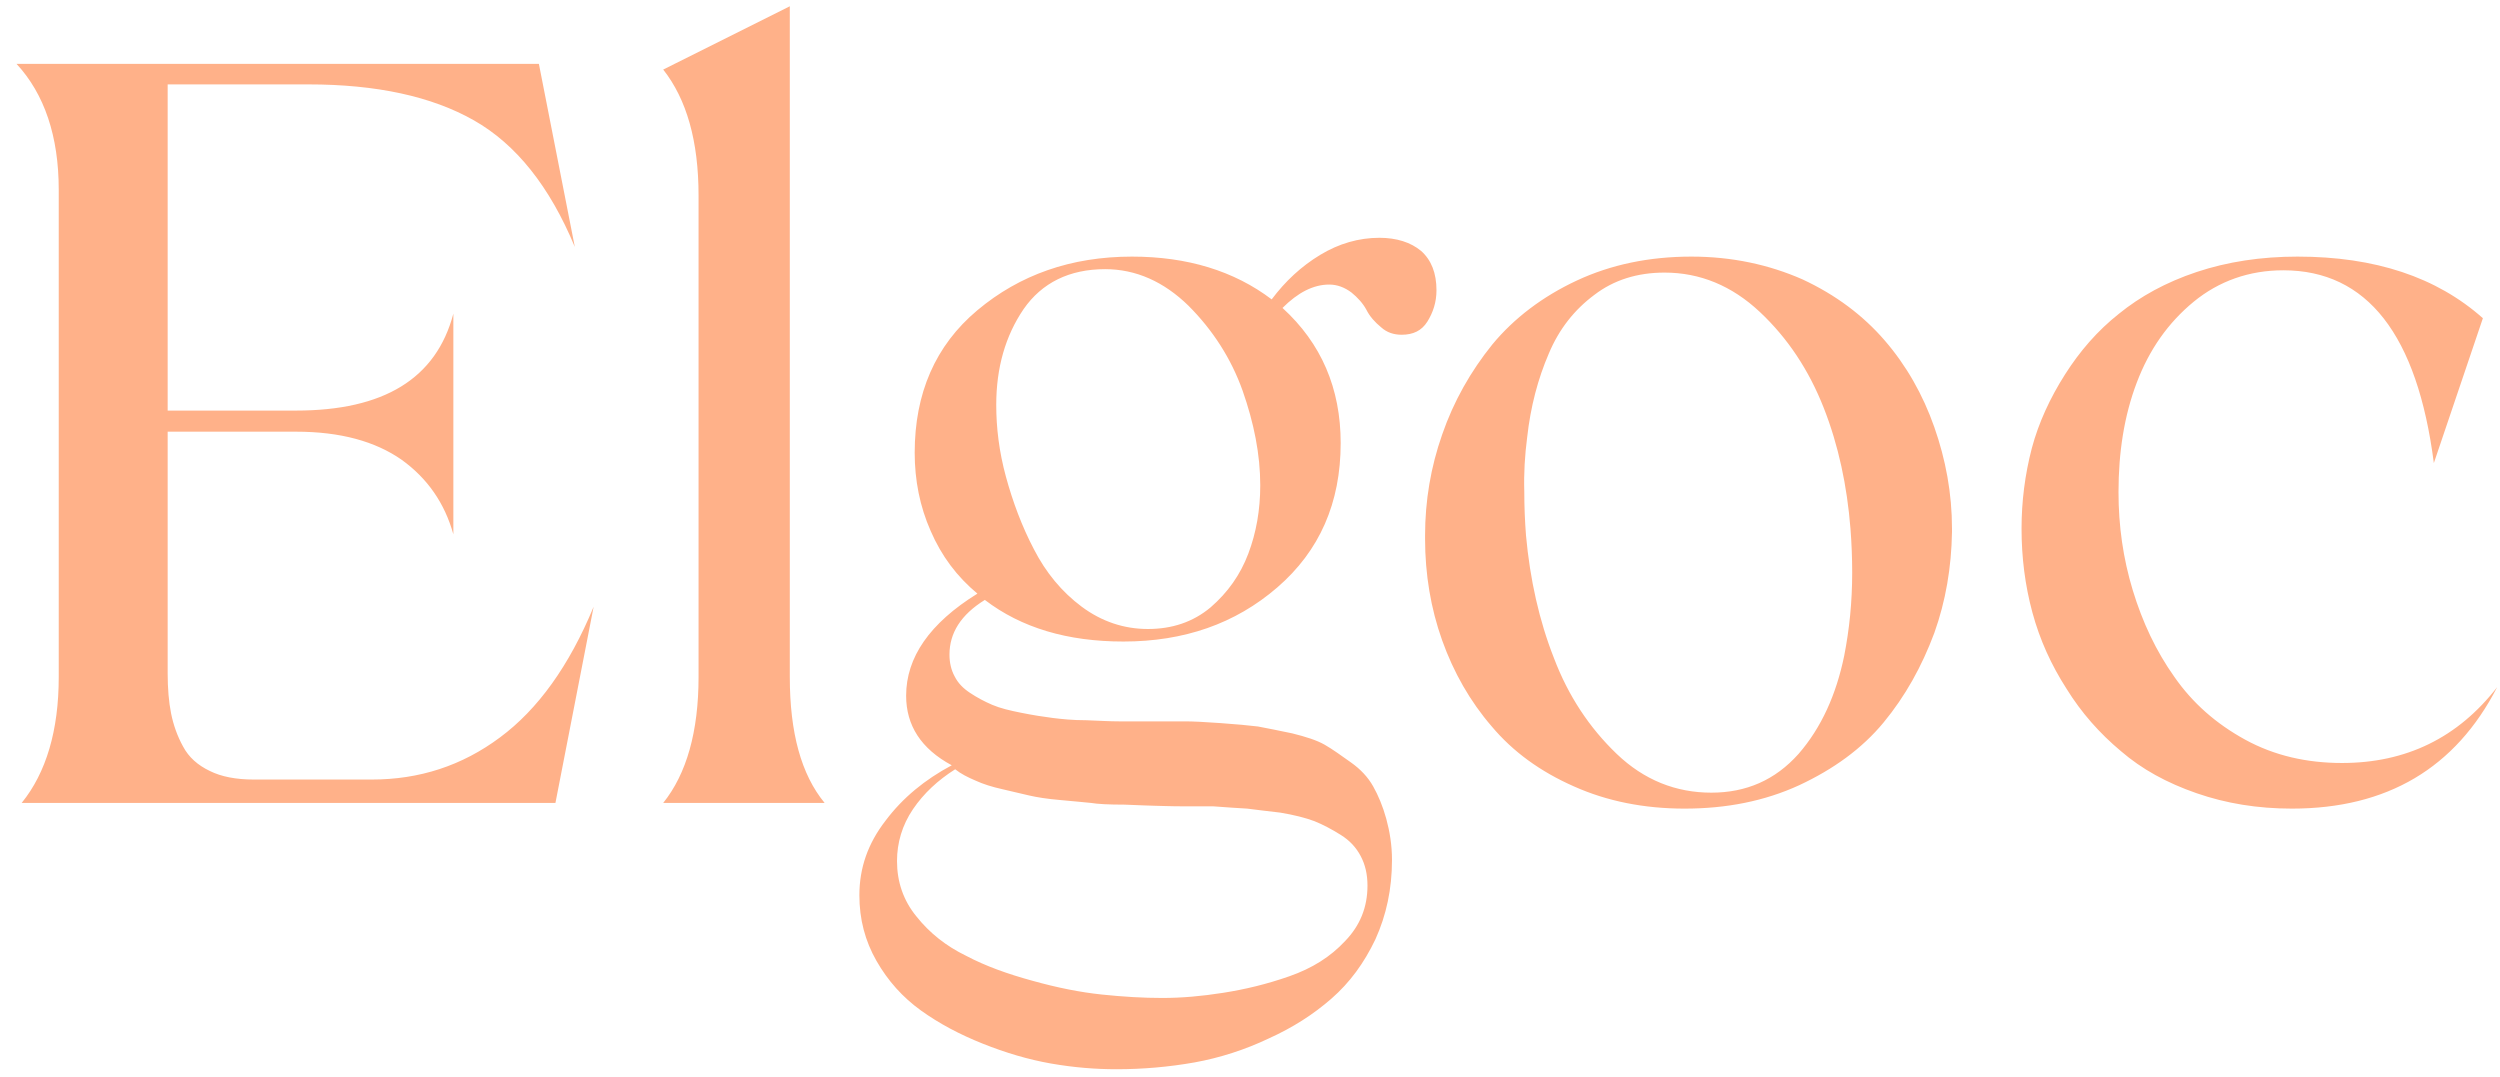 <svg width="137" height="59" viewBox="0 0 137 59" fill="none" xmlns="http://www.w3.org/2000/svg">
<path d="M0.906 3.5C2.438 5.156 3.219 7.469 3.219 10.406V37.094C3.219 40.031 2.531 42.344 1.188 44H30.438L32.531 33.25C31.188 36.5 29.469 38.875 27.406 40.406C25.312 41.969 22.969 42.719 20.375 42.719H13.906C12.938 42.719 12.125 42.562 11.5 42.25C10.844 41.938 10.344 41.5 10.031 40.906C9.719 40.344 9.5 39.719 9.375 39.094C9.25 38.469 9.188 37.719 9.188 36.906V23.656H16.219C18.656 23.656 20.562 24.188 22 25.188C23.438 26.219 24.375 27.594 24.844 29.281V17.188C23.906 20.75 21.031 22.5 16.219 22.5H9.188V4.625H16.906C20.625 4.625 23.656 5.281 25.969 6.594C28.281 7.906 30.125 10.219 31.5 13.531L29.531 3.5H0.906ZM36.344 44H45.188C43.906 42.438 43.281 40.156 43.281 37.094V0.344L36.344 3.812C37.625 5.438 38.281 7.719 38.281 10.719V37.094C38.281 40.094 37.625 42.406 36.344 44ZM47.094 49.062C47.094 50.375 47.406 51.562 48.031 52.656C48.656 53.75 49.469 54.656 50.469 55.375C51.469 56.094 52.594 56.688 53.844 57.188C55.094 57.688 56.344 58.062 57.594 58.281C58.844 58.5 60.031 58.594 61.188 58.594C62.625 58.594 64.062 58.469 65.469 58.219C66.844 57.969 68.219 57.531 69.531 56.906C70.844 56.312 71.969 55.594 72.969 54.719C73.969 53.844 74.75 52.781 75.375 51.469C75.969 50.156 76.281 48.719 76.281 47.125C76.281 46.312 76.156 45.562 75.969 44.875C75.781 44.188 75.531 43.594 75.25 43.094C74.969 42.594 74.562 42.156 74.031 41.781C73.5 41.406 73.031 41.062 72.594 40.812C72.156 40.562 71.562 40.375 70.812 40.188C70.062 40.031 69.438 39.906 68.938 39.812C68.438 39.75 67.75 39.688 66.875 39.625C66 39.562 65.375 39.531 64.938 39.531H62.969C62.281 39.531 61.75 39.531 61.312 39.531C60.875 39.531 60.281 39.5 59.531 39.469C58.781 39.469 58.188 39.406 57.688 39.344C57.188 39.281 56.594 39.188 55.969 39.062C55.344 38.938 54.812 38.812 54.375 38.625C53.938 38.438 53.531 38.219 53.156 37.969C52.781 37.719 52.5 37.438 52.312 37.062C52.125 36.719 52.031 36.312 52.031 35.875C52.031 34.688 52.656 33.688 53.969 32.875C55.969 34.406 58.5 35.156 61.562 35.156C64.875 35.156 67.688 34.188 70 32.188C72.312 30.188 73.469 27.562 73.469 24.281C73.469 21.281 72.406 18.812 70.281 16.875C71.125 16.031 71.969 15.594 72.844 15.594C73.281 15.594 73.688 15.75 74.062 16.031C74.406 16.312 74.688 16.625 74.875 16.969C75.062 17.344 75.344 17.656 75.688 17.938C76 18.219 76.375 18.344 76.812 18.344C77.438 18.344 77.906 18.125 78.219 17.625C78.531 17.125 78.719 16.562 78.719 15.906C78.719 14.969 78.438 14.25 77.875 13.75C77.312 13.281 76.531 13.031 75.594 13.031C74.469 13.031 73.375 13.344 72.344 13.969C71.312 14.594 70.438 15.406 69.688 16.406C67.625 14.844 65.062 14.062 62.031 14.062C58.688 14.062 55.875 15.062 53.562 17C51.25 18.938 50.125 21.562 50.125 24.812C50.125 26.312 50.406 27.75 51 29.094C51.594 30.469 52.438 31.594 53.562 32.531C50.938 34.156 49.656 36.031 49.656 38.125C49.656 39.75 50.469 41.031 52.156 41.938C50.688 42.719 49.469 43.719 48.531 44.969C47.562 46.219 47.094 47.562 47.094 49.062ZM49.156 47.188C49.156 46.188 49.438 45.219 50.031 44.344C50.625 43.469 51.406 42.75 52.344 42.156C52.656 42.406 53.031 42.594 53.469 42.781C53.875 42.969 54.375 43.125 54.938 43.25C55.5 43.375 55.969 43.5 56.406 43.594C56.812 43.688 57.375 43.781 58.125 43.844C58.875 43.906 59.406 43.969 59.781 44C60.156 44.062 60.75 44.094 61.625 44.094C62.5 44.125 63.031 44.156 63.281 44.156C63.5 44.156 64.062 44.188 65 44.188C65.938 44.188 66.438 44.188 66.5 44.188C67.25 44.25 67.875 44.281 68.344 44.312C68.781 44.375 69.406 44.438 70.156 44.531C70.906 44.656 71.531 44.812 72.031 45C72.5 45.188 72.969 45.438 73.469 45.75C73.969 46.062 74.312 46.438 74.562 46.906C74.812 47.375 74.938 47.906 74.938 48.531C74.938 49.719 74.531 50.719 73.719 51.562C72.906 52.438 71.906 53.062 70.656 53.5C69.406 53.938 68.219 54.219 67.031 54.406C65.844 54.594 64.75 54.688 63.688 54.688C62.656 54.688 61.562 54.625 60.375 54.5C59.188 54.375 57.938 54.125 56.594 53.75C55.219 53.375 54 52.938 52.938 52.375C51.844 51.844 50.938 51.125 50.219 50.219C49.5 49.344 49.156 48.312 49.156 47.188ZM54.594 22.188C54.594 20.156 55.094 18.406 56.094 16.938C57.094 15.5 58.594 14.75 60.562 14.75C62.25 14.75 63.781 15.438 65.125 16.75C66.469 18.094 67.469 19.656 68.094 21.406C68.719 23.188 69.062 24.906 69.062 26.594C69.062 27.938 68.844 29.188 68.406 30.344C67.969 31.5 67.281 32.469 66.344 33.281C65.375 34.094 64.219 34.469 62.906 34.469C61.594 34.469 60.375 34.062 59.281 33.25C58.188 32.438 57.312 31.375 56.656 30.094C56 28.844 55.5 27.5 55.125 26.125C54.75 24.75 54.594 23.438 54.594 22.188ZM78.094 29.531C78.094 31.469 78.406 33.344 79.031 35.094C79.656 36.844 80.562 38.438 81.75 39.812C82.906 41.188 84.406 42.281 86.25 43.094C88.062 43.906 90.094 44.312 92.312 44.312C94.594 44.312 96.688 43.906 98.594 43.031C100.469 42.156 102.031 41.031 103.219 39.594C104.406 38.156 105.312 36.531 106 34.688C106.625 32.938 106.938 31.094 106.969 29.156V28.969C106.969 27.031 106.625 25.188 106 23.406C105.375 21.625 104.469 20.031 103.281 18.656C102.094 17.281 100.594 16.156 98.781 15.312C96.938 14.5 94.906 14.062 92.688 14.062C90.375 14.062 88.281 14.5 86.406 15.375C84.531 16.25 82.969 17.438 81.781 18.875C80.594 20.344 79.656 22 79.031 23.812C78.406 25.594 78.094 27.438 78.094 29.344V29.531ZM83.625 29.344C83.562 28.531 83.531 27.75 83.531 26.938C83.5 25.938 83.562 24.938 83.688 23.969C83.875 22.281 84.281 20.75 84.875 19.375C85.438 18.031 86.281 16.969 87.375 16.156C88.438 15.344 89.719 14.938 91.219 14.938C93.156 14.938 94.906 15.656 96.438 17.094C97.969 18.531 99.125 20.281 99.938 22.344C100.75 24.406 101.219 26.625 101.406 28.969C101.469 29.781 101.5 30.594 101.5 31.375C101.5 33 101.344 34.5 101.062 35.938C100.625 38.062 99.812 39.875 98.562 41.312C97.281 42.75 95.688 43.438 93.781 43.438C91.844 43.438 90.094 42.75 88.594 41.312C87.094 39.875 85.938 38.125 85.156 36.062C84.344 34 83.844 31.75 83.625 29.344ZM110.781 28.969C110.781 30.531 110.969 32.062 111.375 33.562C111.781 35.062 112.406 36.438 113.25 37.75C114.062 39.062 115.062 40.188 116.219 41.156C117.375 42.156 118.75 42.906 120.375 43.469C122 44.031 123.719 44.312 125.594 44.312C130.812 44.312 134.562 42.094 136.844 37.656C134.688 40.438 131.844 41.812 128.344 41.812C126.406 41.812 124.625 41.406 123.031 40.531C121.438 39.656 120.156 38.531 119.156 37.094C118.156 35.688 117.406 34.094 116.875 32.344C116.344 30.594 116.094 28.812 116.094 26.969C116.094 24.781 116.406 22.781 117.094 20.969C117.781 19.156 118.812 17.688 120.219 16.531C121.594 15.406 123.25 14.812 125.125 14.812C129.719 14.812 132.469 18.344 133.375 25.375L136.062 17.438C133.531 15.188 130.156 14.062 125.906 14.062C123.906 14.062 122.062 14.344 120.375 14.906C118.688 15.469 117.281 16.25 116.125 17.188C114.938 18.125 113.969 19.25 113.156 20.531C112.344 21.812 111.719 23.156 111.344 24.562C110.969 26 110.781 27.469 110.781 28.969Z" fill="#FFB189"/>
</svg>

